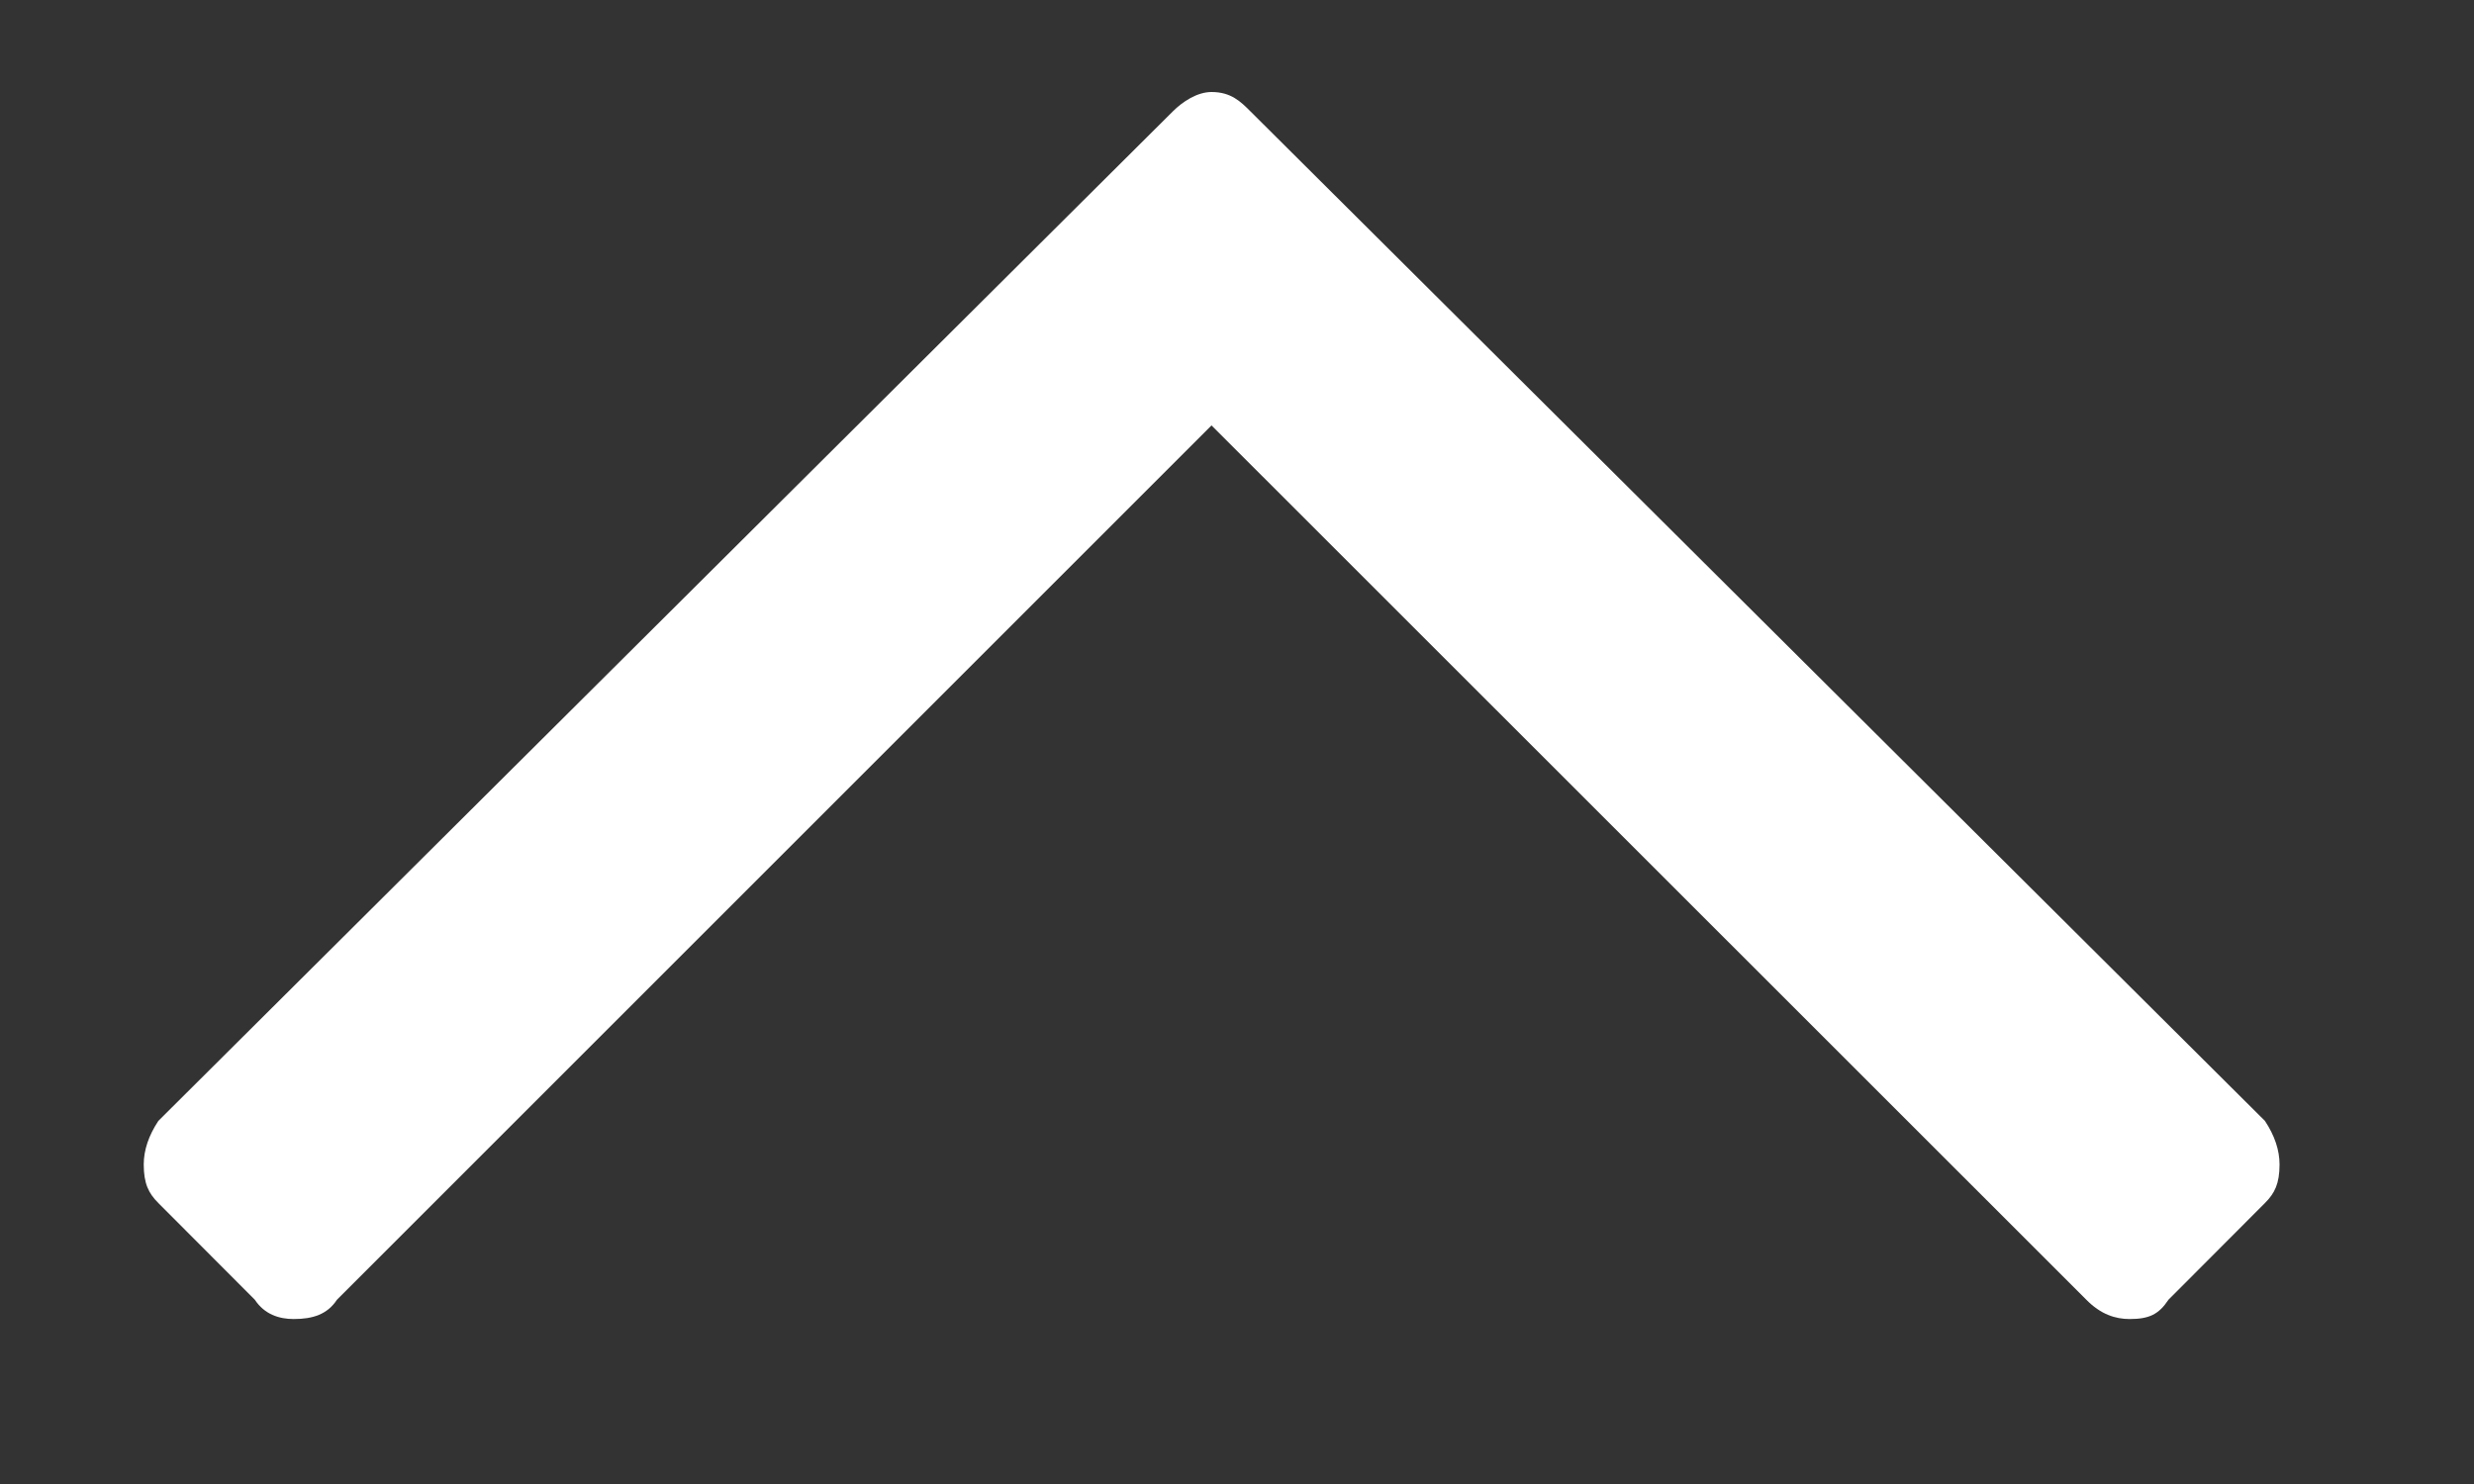 <svg width="10" height="6" viewBox="0 0 10 6" fill="none" xmlns="http://www.w3.org/2000/svg">
<rect x="0" y="0" width="10" height="6" fill="#333333" stroke="none"/>
<path d="M0.64 4.864C0.601 4.825 0.581 4.786 0.581 4.708C0.581 4.65 0.601 4.591 0.64 4.532L4.741 0.45C4.78 0.411 4.839 0.372 4.897 0.372C4.976 0.372 5.015 0.411 5.054 0.45L9.155 4.532C9.194 4.591 9.214 4.65 9.214 4.708C9.214 4.786 9.194 4.825 9.155 4.864L8.765 5.255C8.726 5.314 8.687 5.333 8.608 5.333C8.55 5.333 8.491 5.314 8.433 5.255L4.897 1.72L1.362 5.255C1.323 5.314 1.265 5.333 1.187 5.333C1.128 5.333 1.069 5.314 1.03 5.255L0.64 4.864Z" fill="white"/>
</svg>
